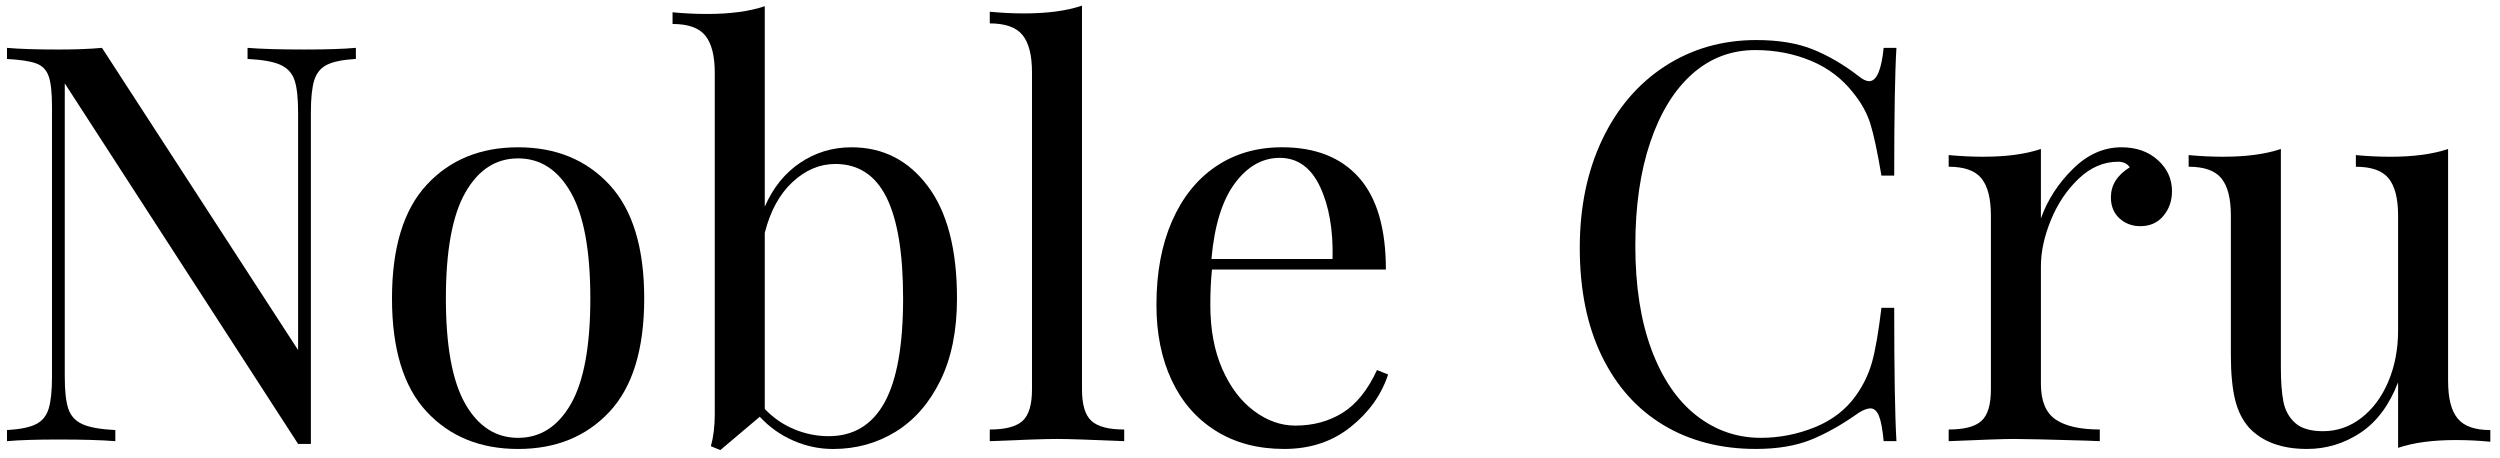 <?xml version="1.0" encoding="UTF-8" standalone="no"?>
<svg width="153px" height="28px" viewBox="0 0 153 28" version="1.1" xmlns="http://www.w3.org/2000/svg" xmlns:xlink="http://www.w3.org/1999/xlink">
    <!-- Generator: Sketch 49 (51002) - http://www.bohemiancoding.com/sketch -->
    <title>NobleCru</title>
    <desc>Created with Sketch.</desc>
    <defs></defs>
    <g id="Page-1" stroke="none" stroke-width="1" fill="none" fill-rule="evenodd">
        <g id="Artboard" transform="translate(-37, -343)" fill="#000000" fill-rule="nonzero">
            <g id="NobleCru" transform="translate(37, 343)">
                <path d="M21.78,3.607 C20.987,3.653 20.398,3.772 20.012,3.964 C19.626,4.157 19.366,4.474 19.23,4.916 C19.094,5.358 19.026,6.01 19.026,6.871 L19.026,27.169 L18.244,27.169 L3.964,5.103 L3.964,23.056 C3.964,23.939 4.038,24.597 4.185,25.027 C4.332,25.459 4.621,25.77 5.052,25.963 C5.483,26.156 6.152,26.275 7.058,26.32 L7.058,27 C6.242,26.932 5.086,26.898 3.59,26.898 C2.23,26.898 1.176,26.931 0.428,27 L0.428,26.32 C1.221,26.274 1.81,26.156 2.196,25.963 C2.582,25.771 2.842,25.453 2.978,25.011 C3.114,24.569 3.182,23.918 3.182,23.057 L3.182,6.533 C3.182,5.672 3.114,5.048 2.978,4.663 C2.842,4.278 2.587,4.017 2.213,3.881 C1.839,3.745 1.244,3.654 0.428,3.609 L0.428,2.929 C1.176,2.997 2.23,3.031 3.59,3.031 C4.61,3.031 5.494,2.998 6.242,2.929 L18.244,21.425 L18.244,6.873 C18.244,5.989 18.17,5.331 18.023,4.901 C17.876,4.469 17.587,4.159 17.156,3.965 C16.725,3.773 16.057,3.653 15.15,3.608 L15.15,2.928 C15.966,2.996 17.122,3.03 18.618,3.03 C19.978,3.03 21.032,2.997 21.78,2.928 L21.78,3.607 Z" id="Path_97_"></path>
                <path d="M37.301,11.309 C35.884,9.78 34.02,9.014 31.708,9.014 C29.396,9.014 27.532,9.78 26.115,11.309 C24.698,12.839 23.99,15.157 23.99,18.262 C23.99,21.367 24.698,23.68 26.115,25.199 C27.532,26.718 29.396,27.477 31.708,27.477 C34.02,27.477 35.884,26.717 37.301,25.199 C38.718,23.68 39.426,21.368 39.426,18.262 C39.426,15.156 38.718,12.839 37.301,11.309 Z M34.938,24.723 C34.145,26.105 33.068,26.796 31.708,26.796 C30.348,26.796 29.271,26.105 28.478,24.723 C27.685,23.34 27.288,21.186 27.288,18.262 C27.288,15.338 27.684,13.18 28.478,11.785 C29.272,10.39 30.348,9.693 31.708,9.693 C33.068,9.693 34.145,10.39 34.938,11.785 C35.731,13.18 36.128,15.338 36.128,18.262 C36.128,21.186 35.731,23.34 34.938,24.723 Z" id="Shape"></path>
                <path d="M56.783,11.395 C55.593,9.807 54.034,9.014 52.108,9.014 C50.952,9.014 49.904,9.332 48.963,9.966 C48.023,10.601 47.303,11.496 46.804,12.653 L46.804,0.379 C45.874,0.696 44.696,0.855 43.268,0.855 C42.588,0.855 41.885,0.822 41.16,0.753 L41.16,1.467 C42.112,1.467 42.781,1.705 43.166,2.181 C43.551,2.658 43.744,3.417 43.744,4.459 L43.744,25.335 C43.744,26.083 43.664,26.74 43.506,27.308 L44.084,27.545 L46.498,25.505 C47.087,26.14 47.773,26.627 48.555,26.967 C49.337,27.308 50.147,27.478 50.986,27.478 C52.391,27.478 53.667,27.126 54.811,26.423 C55.955,25.72 56.868,24.678 57.548,23.295 C58.228,21.912 58.568,20.235 58.568,18.263 C58.568,15.27 57.973,12.98 56.783,11.395 Z M54.131,24.637 C53.372,26.008 52.233,26.694 50.714,26.694 C49.989,26.694 49.286,26.553 48.606,26.27 C47.926,25.987 47.325,25.573 46.804,25.028 L46.804,14.25 C47.144,12.912 47.71,11.875 48.504,11.139 C49.298,10.403 50.17,10.035 51.122,10.035 C52.527,10.035 53.57,10.715 54.25,12.075 C54.93,13.434 55.27,15.497 55.27,18.263 C55.27,21.141 54.89,23.266 54.131,24.637 Z" id="Shape"></path>
                <path d="M66.218,23.838 C66.218,24.768 66.411,25.408 66.796,25.759 C67.181,26.111 67.85,26.286 68.802,26.286 L68.802,27 C66.717,26.909 65.345,26.864 64.688,26.864 C64.031,26.864 62.659,26.909 60.574,27 L60.574,26.286 C61.526,26.286 62.195,26.11 62.58,25.759 C62.965,25.408 63.158,24.768 63.158,23.838 L63.158,4.424 C63.158,3.381 62.965,2.622 62.58,2.147 C62.195,1.67 61.526,1.432 60.574,1.432 L60.574,0.718 C61.277,0.786 61.979,0.821 62.682,0.821 C64.11,0.821 65.288,0.662 66.218,0.344 L66.218,23.838 Z" id="Path_102_"></path>
                <path d="M84.272,22.648 C83.705,23.872 83.002,24.744 82.164,25.265 C81.325,25.786 80.362,26.047 79.274,26.047 C78.39,26.047 77.546,25.747 76.741,25.146 C75.936,24.546 75.29,23.69 74.803,22.58 C74.315,21.469 74.072,20.166 74.072,18.67 C74.072,17.854 74.106,17.129 74.174,16.494 L84.816,16.494 C84.816,13.978 84.266,12.102 83.167,10.867 C82.068,9.632 80.498,9.013 78.458,9.013 C76.916,9.013 75.568,9.404 74.412,10.187 C73.256,10.968 72.361,12.085 71.726,13.536 C71.091,14.987 70.774,16.698 70.774,18.67 C70.774,20.416 71.086,21.951 71.709,23.277 C72.332,24.603 73.233,25.634 74.412,26.371 C75.591,27.108 76.985,27.476 78.594,27.476 C80.181,27.476 81.535,27.028 82.657,26.132 C83.779,25.237 84.544,24.165 84.952,22.919 L84.272,22.648 Z M75.568,11.225 C76.339,10.182 77.257,9.661 78.322,9.661 C79.41,9.661 80.232,10.251 80.787,11.429 C81.342,12.608 81.597,14.081 81.552,15.849 L74.14,15.849 C74.321,13.809 74.797,12.267 75.568,11.225 Z" id="Shape"></path>
                <path d="M110.962,3.029 C111.914,3.416 112.843,3.959 113.75,4.662 C114,4.866 114.215,4.968 114.396,4.968 C114.849,4.968 115.144,4.288 115.28,2.928 L116.062,2.928 C115.971,4.402 115.926,7.008 115.926,10.748 L115.144,10.748 C114.894,9.274 114.668,8.215 114.464,7.568 C114.26,6.922 113.92,6.304 113.444,5.715 C112.764,4.831 111.897,4.168 110.843,3.726 C109.789,3.285 108.65,3.064 107.426,3.064 C105.953,3.064 104.667,3.55 103.567,4.525 C102.468,5.5 101.612,6.888 101,8.691 C100.388,10.493 100.082,12.606 100.082,15.032 C100.082,17.503 100.411,19.622 101.068,21.39 C101.726,23.158 102.638,24.5 103.805,25.418 C104.972,26.336 106.292,26.795 107.766,26.795 C108.899,26.795 109.998,26.579 111.064,26.149 C112.129,25.717 112.968,25.072 113.58,24.211 C114.033,23.576 114.362,22.897 114.566,22.171 C114.77,21.446 114.963,20.335 115.144,18.839 L115.926,18.839 C115.926,22.737 115.971,25.458 116.062,26.999 L115.28,26.999 C115.212,26.273 115.116,25.758 114.991,25.452 C114.866,25.145 114.69,24.993 114.464,24.993 C114.283,24.993 114.045,25.083 113.75,25.264 C112.73,25.99 111.755,26.539 110.826,26.913 C109.896,27.287 108.775,27.475 107.46,27.475 C105.307,27.475 103.42,26.987 101.799,26.012 C100.178,25.037 98.921,23.627 98.025,21.78 C97.13,19.932 96.682,17.728 96.682,15.167 C96.682,12.674 97.141,10.464 98.059,8.537 C98.977,6.61 100.258,5.114 101.901,4.049 C103.545,2.984 105.409,2.451 107.494,2.451 C108.854,2.452 110.01,2.645 110.962,3.029 Z" id="Path_105_"></path>
                <path d="M132.059,9.796 C132.637,10.317 132.926,10.952 132.926,11.7 C132.926,12.289 132.75,12.793 132.399,13.213 C132.048,13.633 131.578,13.842 130.989,13.842 C130.49,13.842 130.065,13.684 129.714,13.366 C129.363,13.048 129.187,12.618 129.187,12.074 C129.187,11.326 129.573,10.714 130.343,10.238 C130.185,10.011 129.947,9.898 129.629,9.898 C128.745,9.898 127.941,10.244 127.215,10.935 C126.489,11.626 125.923,12.47 125.515,13.467 C125.107,14.464 124.904,15.405 124.904,16.289 L124.904,23.497 C124.904,24.54 125.204,25.265 125.804,25.673 C126.406,26.081 127.306,26.285 128.507,26.285 L128.507,27 L127.691,26.966 C125.379,26.899 123.906,26.864 123.271,26.864 C122.682,26.864 121.345,26.909 119.259,27 L119.259,26.286 C120.211,26.286 120.88,26.11 121.265,25.759 C121.651,25.408 121.843,24.768 121.843,23.838 L121.843,13.195 C121.843,12.153 121.651,11.394 121.265,10.918 C120.88,10.441 120.211,10.204 119.259,10.204 L119.259,9.49 C119.985,9.558 120.687,9.592 121.367,9.592 C122.795,9.592 123.973,9.434 124.903,9.116 L124.903,13.366 C125.311,12.232 125.963,11.224 126.858,10.34 C127.753,9.456 128.745,9.014 129.833,9.014 C130.738,9.014 131.48,9.274 132.059,9.796 Z" id="Path_106_"></path>
                <path d="M149.824,23.328 C149.824,24.371 150.016,25.13 150.402,25.605 C150.787,26.082 151.456,26.32 152.408,26.32 L152.408,27.034 C151.705,26.966 151.002,26.931 150.3,26.931 C148.872,26.931 147.694,27.09 146.764,27.408 L146.764,23.396 C146.221,24.8 145.45,25.832 144.452,26.49 C143.455,27.147 142.367,27.476 141.187,27.476 C139.646,27.476 138.467,27.044 137.652,26.183 C137.244,25.73 136.955,25.152 136.785,24.45 C136.615,23.748 136.529,22.841 136.529,21.73 L136.529,13.195 C136.529,12.153 136.338,11.394 135.952,10.918 C135.566,10.442 134.898,10.204 133.945,10.204 L133.945,9.49 C134.648,9.558 135.351,9.592 136.054,9.592 C137.482,9.592 138.659,9.434 139.589,9.116 L139.589,22.478 C139.589,23.339 139.64,24.036 139.742,24.568 C139.845,25.101 140.082,25.538 140.456,25.878 C140.83,26.218 141.402,26.389 142.173,26.389 C143.034,26.389 143.817,26.117 144.519,25.573 C145.222,25.028 145.772,24.286 146.168,23.346 C146.564,22.405 146.763,21.367 146.763,20.235 L146.763,13.196 C146.763,12.154 146.571,11.395 146.185,10.919 C145.8,10.442 145.131,10.205 144.179,10.205 L144.179,9.491 C144.882,9.559 145.585,9.593 146.287,9.593 C147.715,9.593 148.893,9.435 149.823,9.117 L149.823,23.328 L149.824,23.328 Z" id="Path_107_"></path>
            </g>
        </g>
    </g>
</svg>